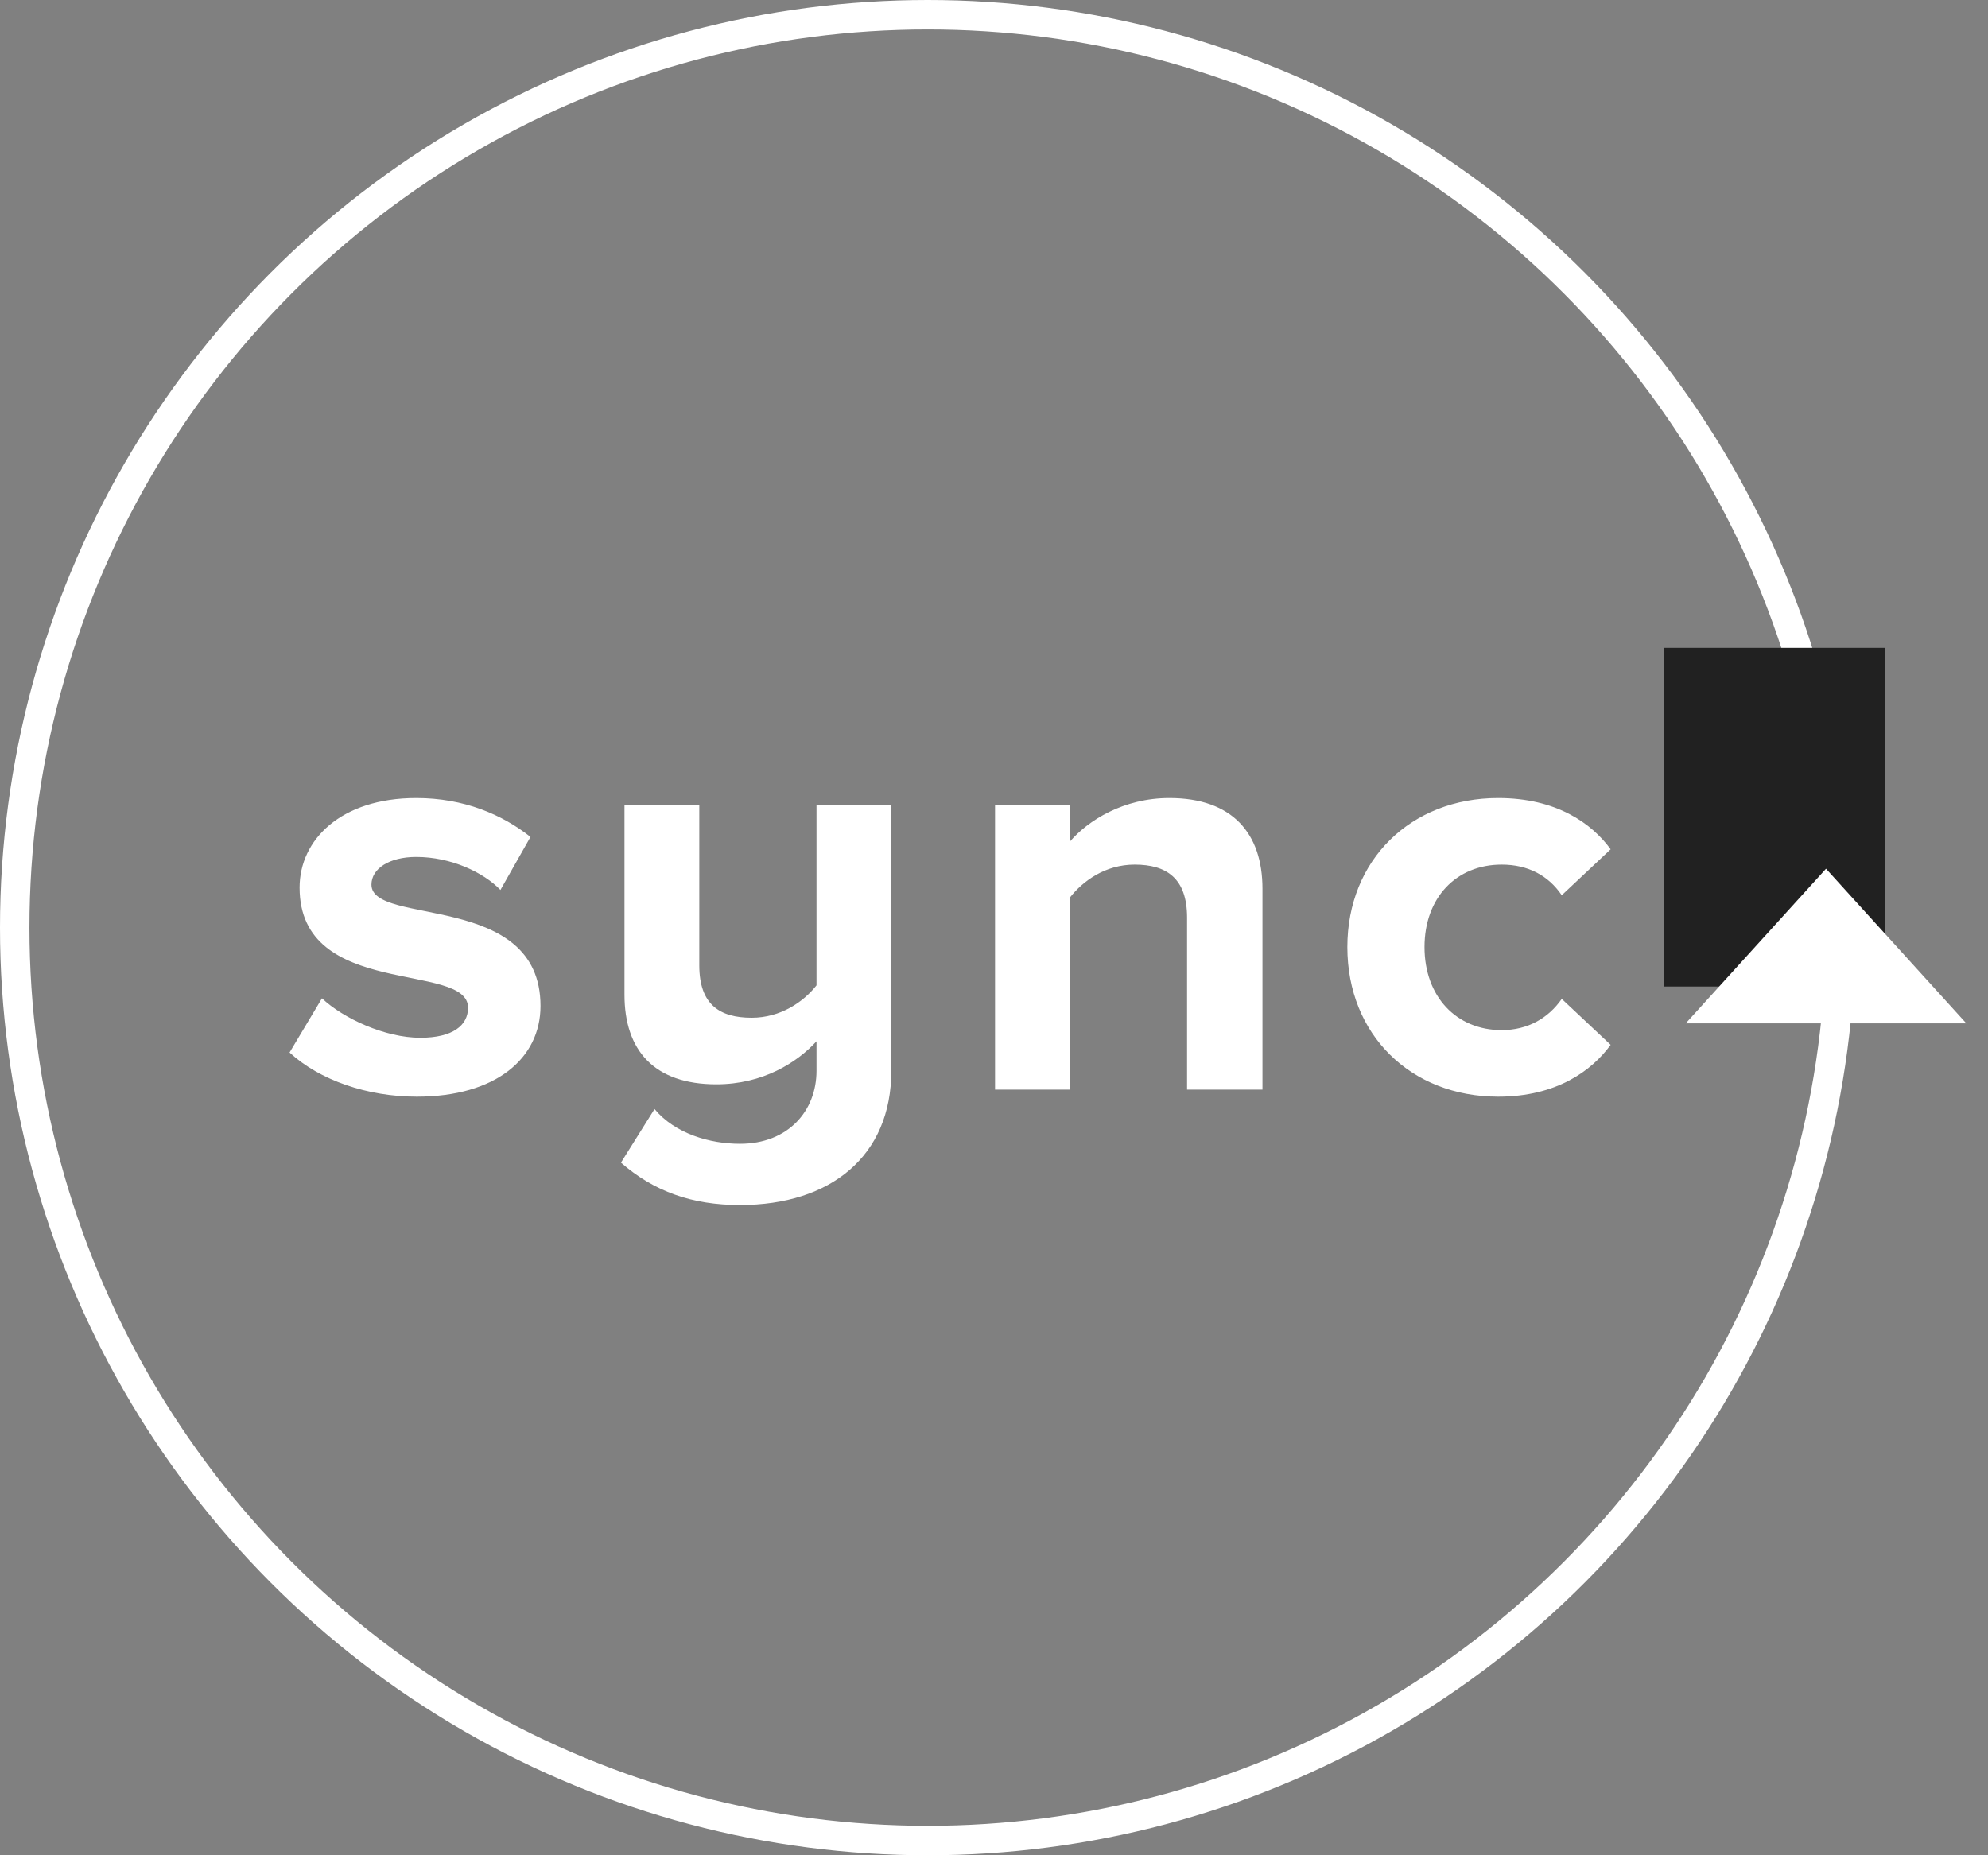 <svg width="135" height="126" viewBox="0 0 135 126" fill="none" xmlns="http://www.w3.org/2000/svg">
<rect x="0" y="0" width="135" height="126" fill="#808080" stroke="none"/>
<path d="M28.304 74.48C33.664 74.48 36.704 71.88 36.704 68.32C36.704 60.52 25.224 62.92 25.224 60.08C25.224 59 26.424 58.2 28.264 58.2C30.624 58.2 32.824 59.24 33.984 60.44L36.024 56.84C34.104 55.32 31.504 54.2 28.264 54.2C23.144 54.2 20.344 57.04 20.344 60.28C20.344 67.88 31.784 65.28 31.784 68.44C31.784 69.64 30.744 70.48 28.544 70.48C26.144 70.48 23.304 69.16 21.864 67.8L19.664 71.48C21.704 73.36 24.944 74.48 28.304 74.48ZM50.247 81.84C56.407 81.84 60.527 78.52 60.527 72.72V54.68H55.447V66.92C54.567 68.04 53.007 69.12 51.047 69.12C48.887 69.12 47.487 68.24 47.487 65.56V54.68H42.407V67.56C42.407 71.32 44.407 73.64 48.647 73.64C51.807 73.64 54.127 72.16 55.447 70.72V72.72C55.447 75.44 53.527 77.68 50.247 77.68C48.207 77.68 45.847 77 44.447 75.32L42.167 78.96C44.407 80.92 47.007 81.84 50.247 81.84ZM85.731 74V60.36C85.731 56.6 83.691 54.2 79.411 54.2C76.291 54.2 73.891 55.72 72.651 57.16V54.68H67.571V74H72.651V60.96C73.531 59.84 75.051 58.72 77.051 58.72C79.211 58.72 80.611 59.64 80.611 62.32V74H85.731ZM101.735 74.48C105.695 74.48 108.095 72.72 109.375 70.96L106.055 67.84C105.135 69.16 103.735 69.96 101.975 69.96C98.895 69.96 96.735 67.68 96.735 64.32C96.735 60.96 98.895 58.72 101.975 58.72C103.735 58.72 105.135 59.44 106.055 60.8L109.375 57.68C108.095 55.92 105.695 54.2 101.735 54.2C95.815 54.2 91.495 58.4 91.495 64.32C91.495 70.28 95.815 74.48 101.735 74.48Z" fill="white"/>
<circle cx="63" cy="63" r="62" stroke="white" stroke-width="2"/>
<rect x="113" y="44" width="15" height="23" fill="#212121"/>
<path d="M124 59L114.474 69.5L133.526 69.5L124 59Z" fill="white"/>
</svg>
